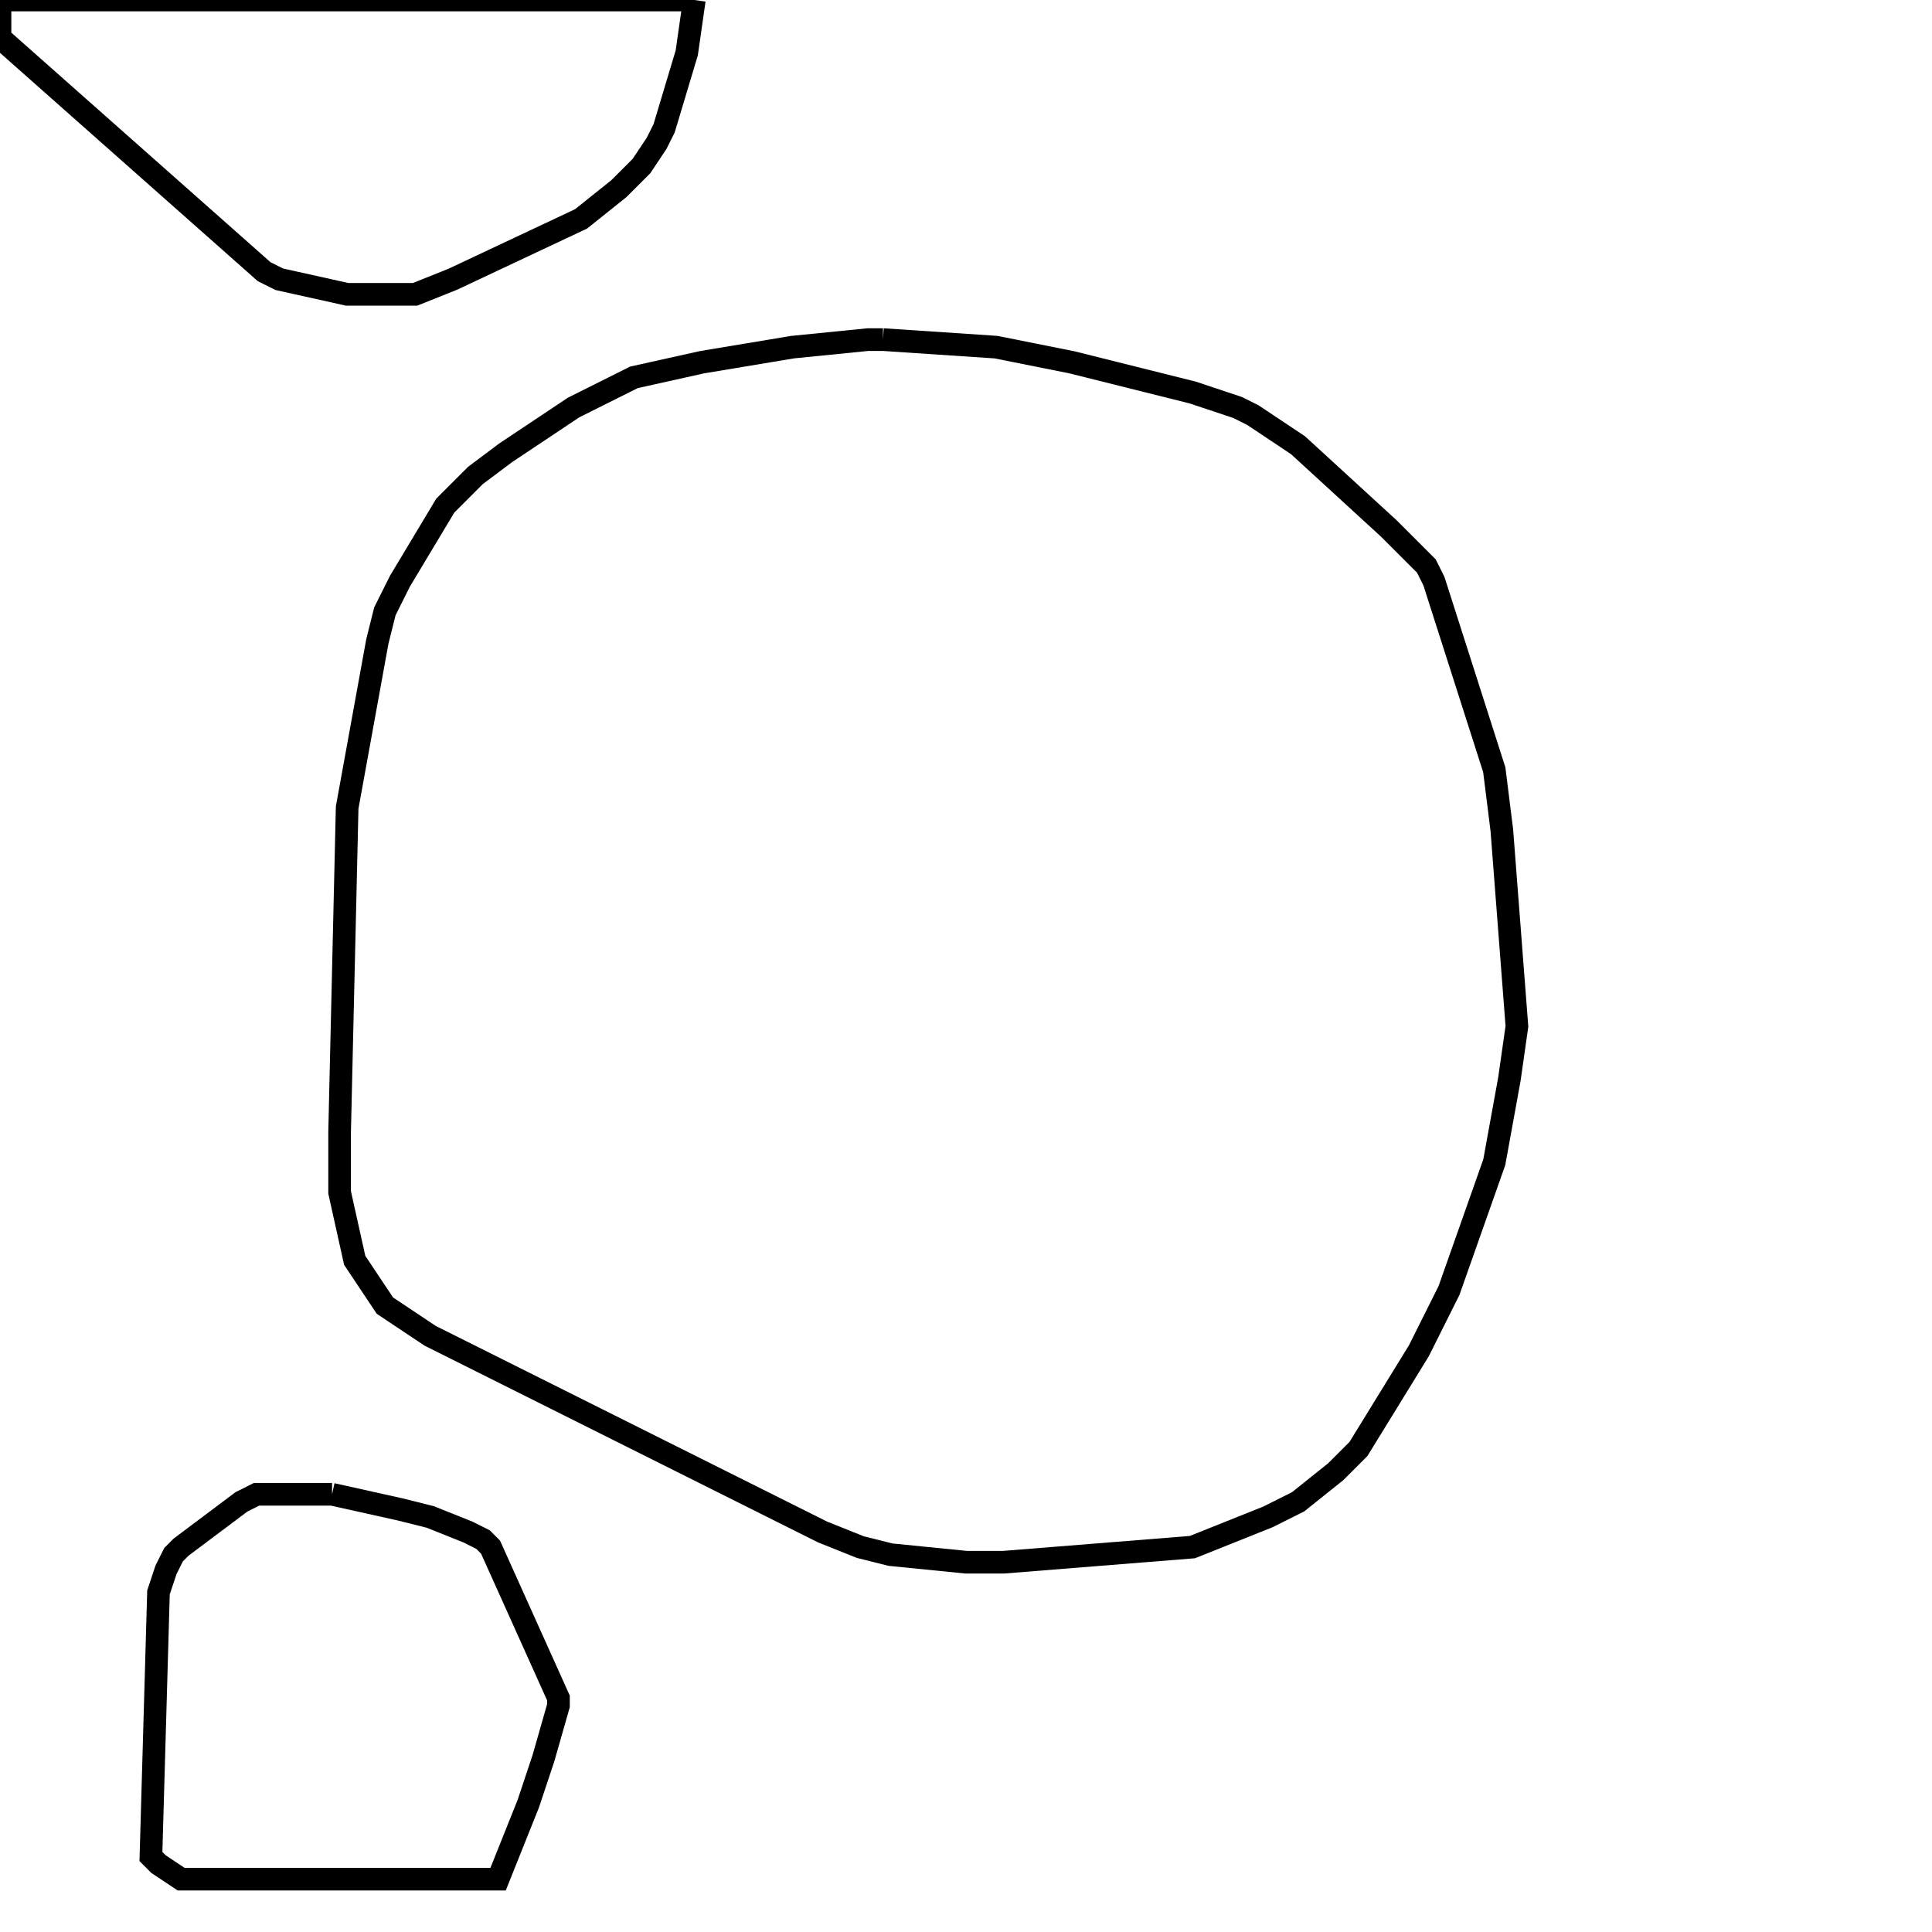 <svg width="256" height="256" xmlns="http://www.w3.org/2000/svg" fill-opacity="0" stroke="black" stroke-width="3" ><path d="M117 45 132 46 142 48 158 52 164 54 166 55 172 59 184 70 189 75 190 77 198 102 199 110 201 136 200 143 198 154 192 171 188 179 180 192 177 195 172 199 168 201 158 205 133 207 128 207 118 206 114 205 109 203 57 177 51 173 47 167 45 158 45 150 46 107 50 85 51 81 53 77 59 67 63 63 67 60 76 54 84 50 93 48 105 46 115 45 117 45 "/><path d="M92 0 91 7 88 17 87 19 85 22 82 25 77 29 60 37 55 39 46 39 37 37 35 36 0 5 0 0 92 0 "/><path d="M44 198 53 200 57 201 62 203 64 204 65 205 74 225 74 226 72 233 70 239 66 249 24 249 21 247 20 246 21 211 22 208 23 206 24 205 32 199 34 198 44 198 "/></svg>